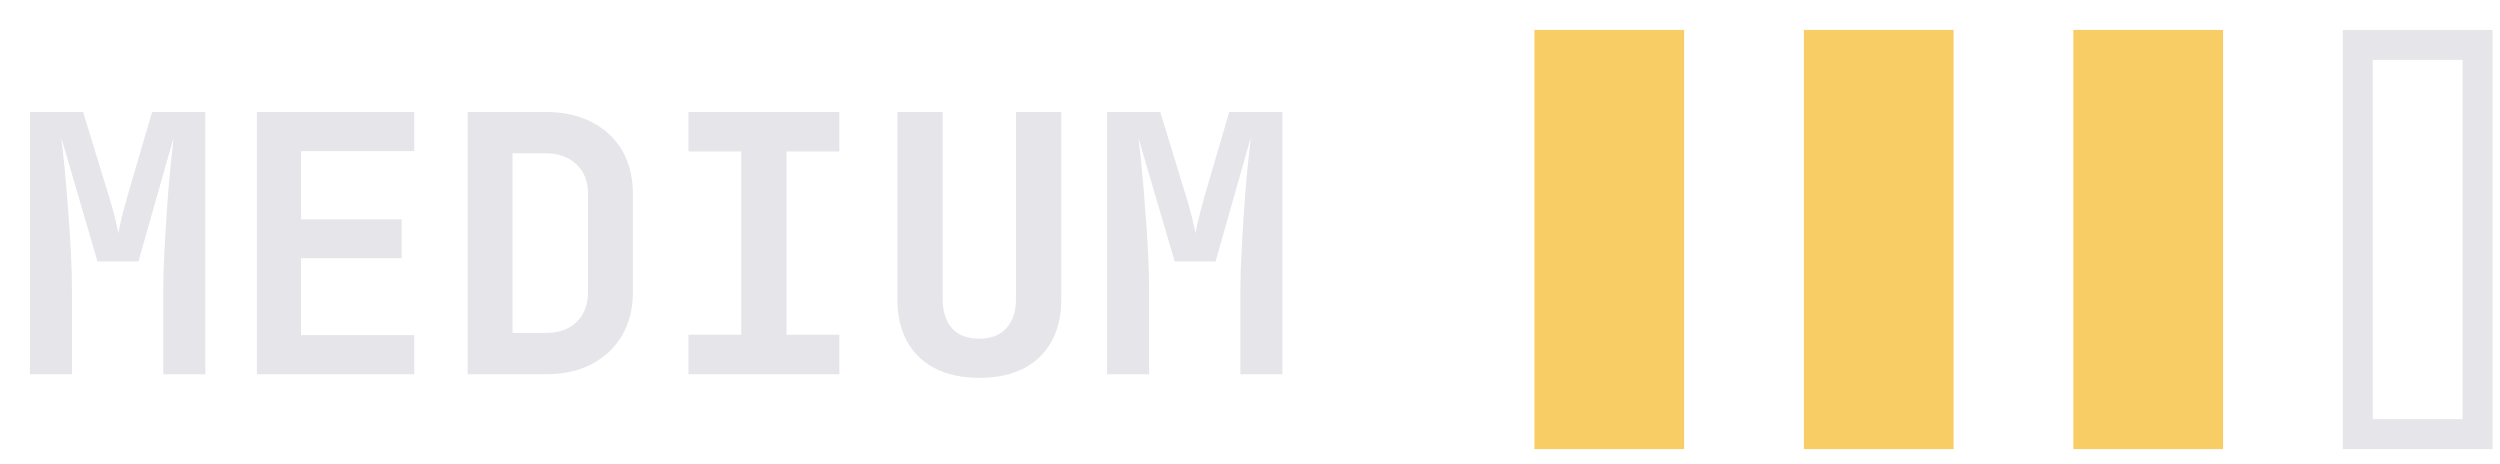 <svg width="167" height="31" viewBox="0 0 167 31" fill="none" xmlns="http://www.w3.org/2000/svg">
<g clip-path="url(#clip0_0_551)">
<path d="M2 25V7.48H5.552L7.256 13.048C7.432 13.608 7.576 14.12 7.688 14.584C7.8 15.048 7.872 15.384 7.904 15.592C7.936 15.384 8.008 15.048 8.12 14.584C8.232 14.12 8.368 13.608 8.528 13.048L10.16 7.48H13.712V25H10.904V19.552C10.904 18.752 10.928 17.88 10.976 16.936C11.024 15.992 11.08 15.048 11.144 14.104C11.208 13.16 11.28 12.264 11.36 11.416C11.456 10.568 11.536 9.824 11.6 9.184L9.248 17.464H6.512L4.088 9.184C4.168 9.792 4.248 10.512 4.328 11.344C4.408 12.16 4.48 13.04 4.544 13.984C4.624 14.912 4.688 15.856 4.736 16.816C4.784 17.776 4.808 18.688 4.808 19.552V25H2ZM17.159 25V7.48H27.671V10.096H20.111V14.656H26.831V17.248H20.111V22.384H27.671V25H17.159ZM31.238 25V7.48H36.446C37.63 7.48 38.654 7.704 39.517 8.152C40.398 8.6 41.078 9.232 41.557 10.048C42.038 10.864 42.278 11.832 42.278 12.952V19.504C42.278 20.608 42.038 21.576 41.557 22.408C41.078 23.224 40.398 23.864 39.517 24.328C38.654 24.776 37.63 25 36.446 25H31.238ZM34.237 22.24H36.446C37.309 22.24 37.998 22 38.51 21.52C39.022 21.024 39.278 20.352 39.278 19.504V12.952C39.278 12.12 39.022 11.464 38.51 10.984C37.998 10.488 37.309 10.24 36.446 10.24H34.237V22.24ZM45.988 25V22.36H49.516V10.12H45.988V7.48H56.068V10.12H52.54V22.36H56.068V25H45.988ZM65.419 25.24C63.707 25.24 62.363 24.776 61.387 23.848C60.427 22.904 59.947 21.624 59.947 20.008V7.48H62.971V19.984C62.971 20.816 63.179 21.464 63.595 21.928C64.011 22.392 64.619 22.624 65.419 22.624C66.203 22.624 66.803 22.392 67.219 21.928C67.651 21.464 67.867 20.816 67.867 19.984V7.48H70.891V20.008C70.891 21.624 70.411 22.904 69.451 23.848C68.491 24.776 67.147 25.24 65.419 25.24ZM73.953 25V7.48H77.505L79.209 13.048C79.385 13.608 79.529 14.12 79.641 14.584C79.753 15.048 79.825 15.384 79.857 15.592C79.889 15.384 79.961 15.048 80.073 14.584C80.185 14.12 80.321 13.608 80.481 13.048L82.113 7.48H85.665V25H82.857V19.552C82.857 18.752 82.881 17.88 82.929 16.936C82.977 15.992 83.033 15.048 83.097 14.104C83.161 13.16 83.233 12.264 83.313 11.416C83.409 10.568 83.489 9.824 83.553 9.184L81.201 17.464H78.465L76.041 9.184C76.121 9.792 76.201 10.512 76.281 11.344C76.361 12.16 76.433 13.04 76.497 13.984C76.577 14.912 76.641 15.856 76.689 16.816C76.737 17.776 76.761 18.688 76.761 19.552V25H73.953Z" fill="#E6E5EA"/>
<rect x="102.5" y="2" width="10" height="28" fill="#F8CD65"/>
<rect x="120.5" y="2" width="10" height="28" fill="#F8CD65"/>
<rect x="138.5" y="2" width="10" height="28" fill="#F8CD65"/>
<rect x="157.5" y="3" width="8" height="26" stroke="#E6E5EA" stroke-width="2"/>
</g>
<defs>
<clipPath id="clip0_0_551">
<rect width="166.5" height="31" fill="white"/>
</clipPath>
</defs>
</svg>
